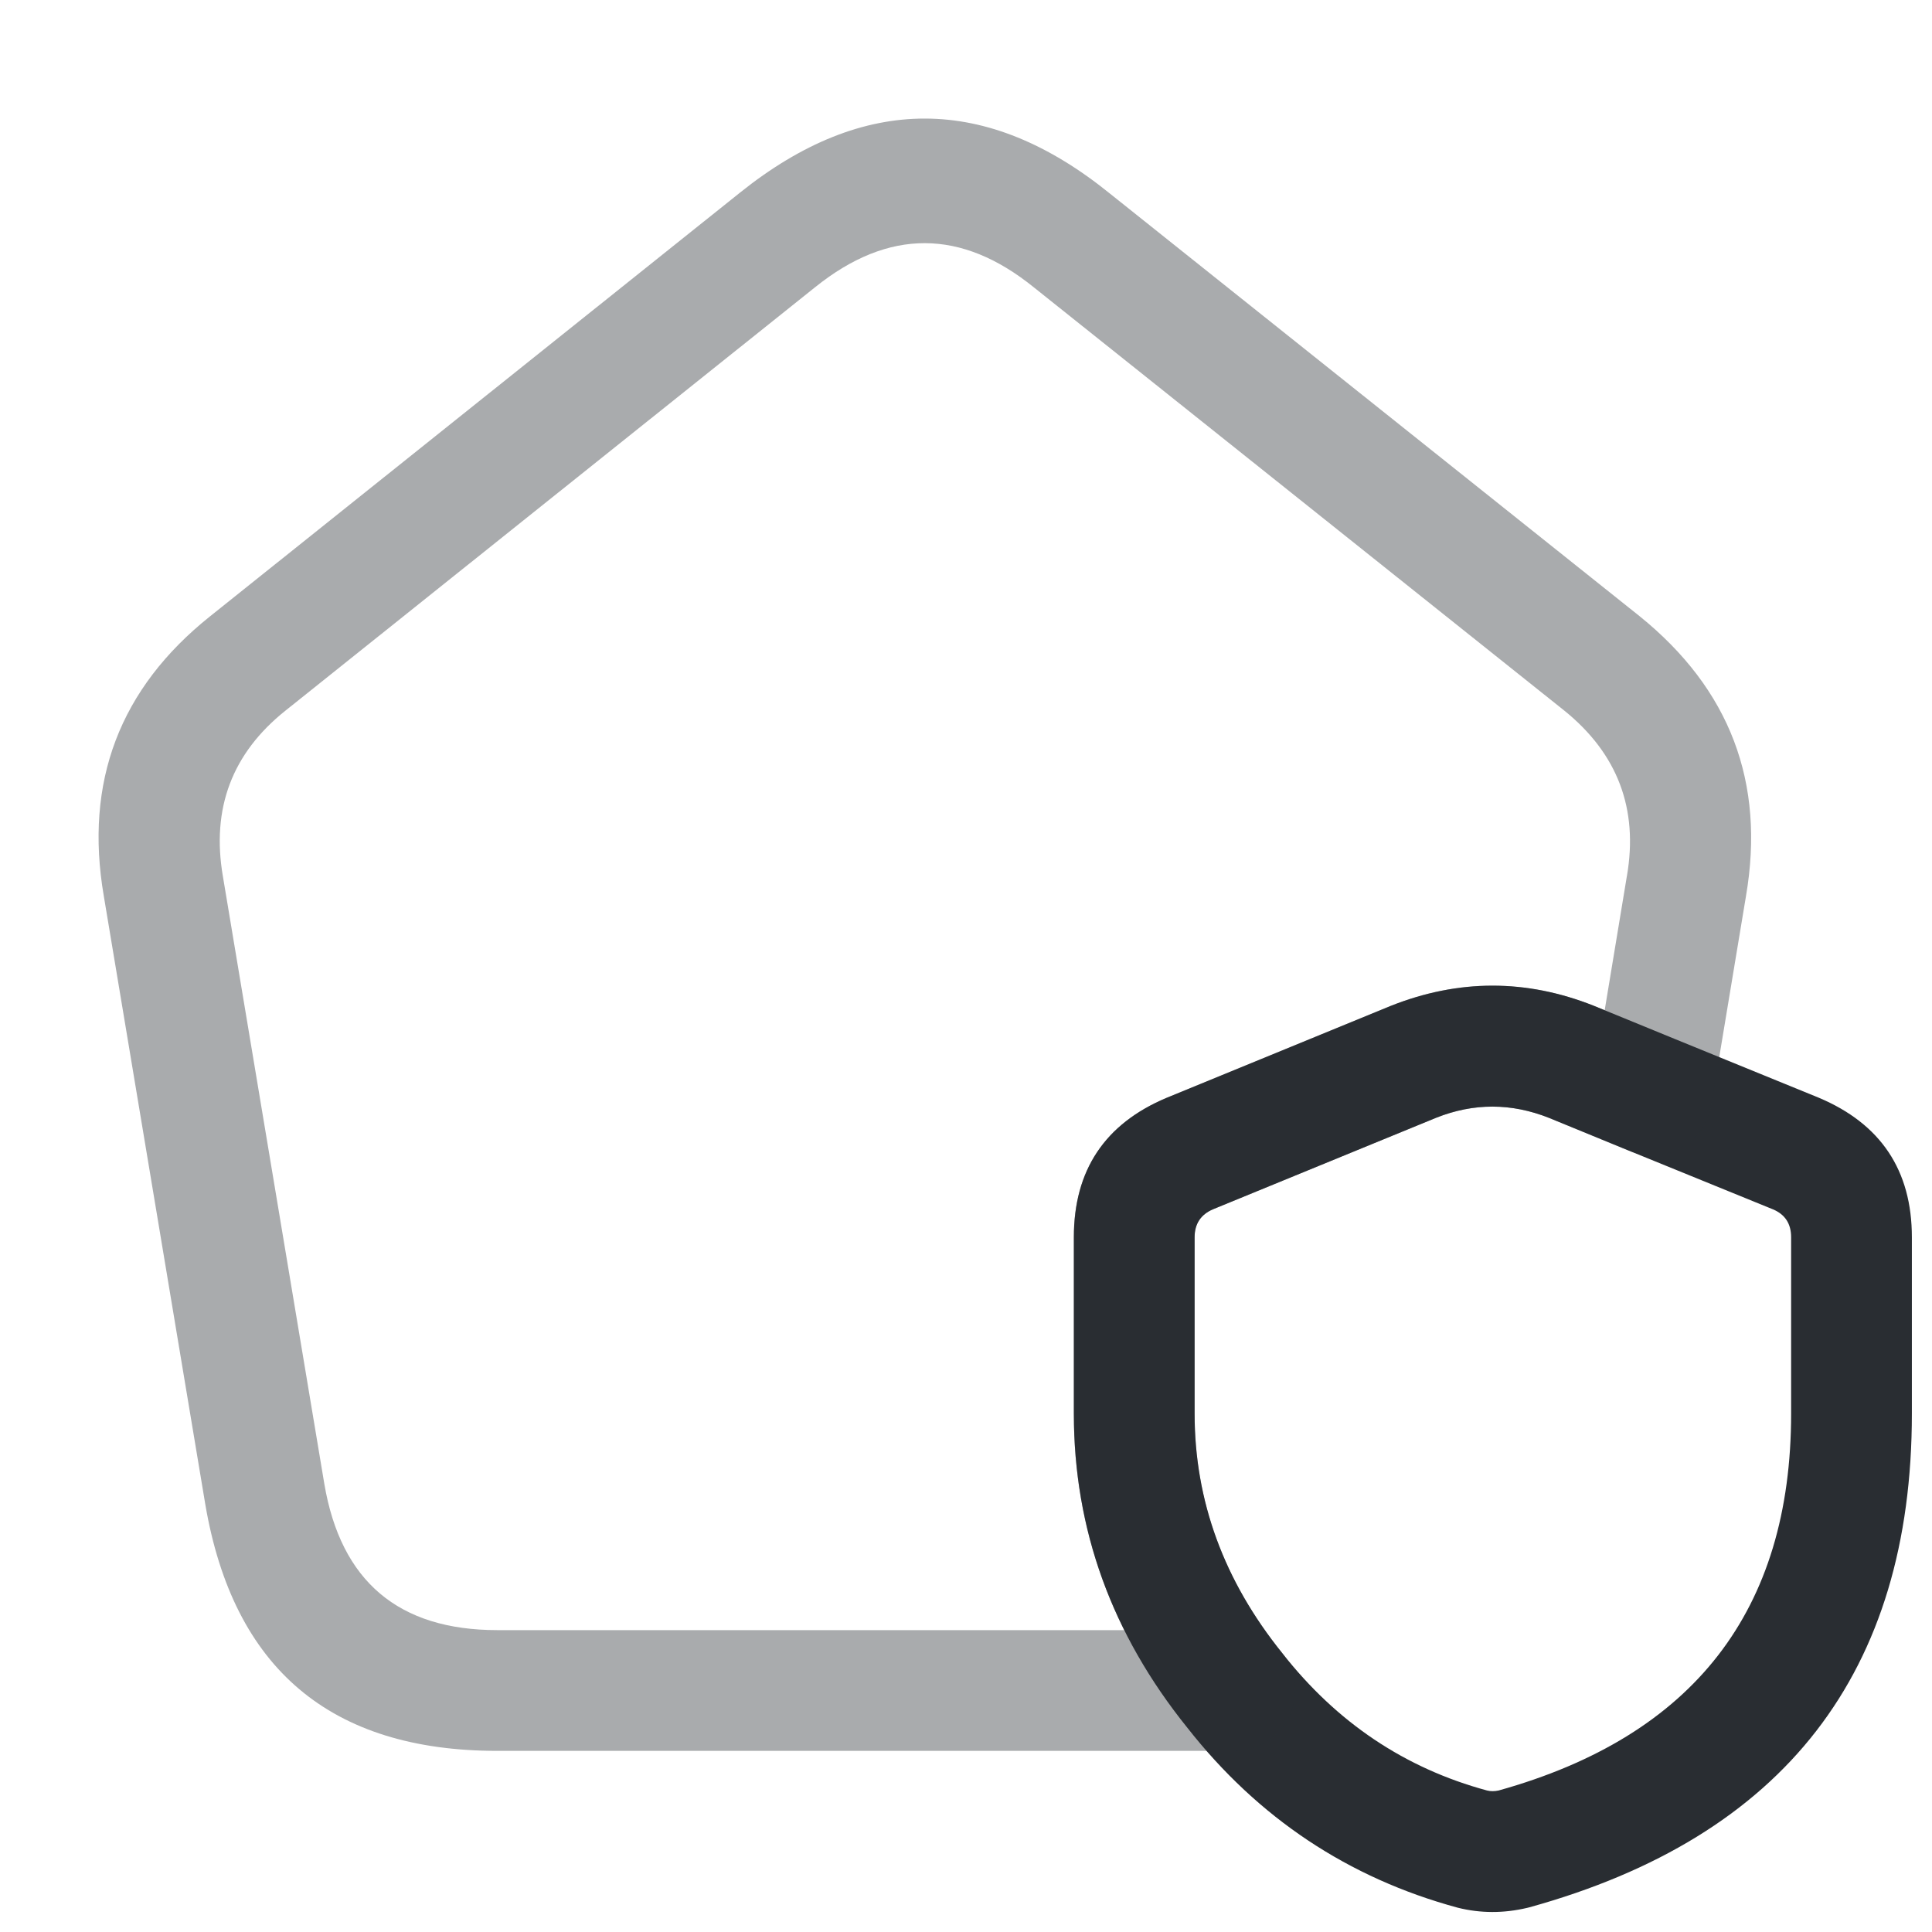 <svg xmlns="http://www.w3.org/2000/svg" width="24" height="24" viewBox="0 0 24 24">
  <defs/>
  <path fill="#292D32" d="M23.75,15.37 L23.75,17.56 Q23.75,22.378 19,23.693 Q18.986,23.697 18.972,23.7 Q18.532,23.804 18.108,23.698 Q16.07,23.145 14.75,21.463 Q13.34,19.714 13.34,17.56 L13.34,15.37 Q13.34,14.123 14.489,13.639 L17.275,12.496 Q18.54,11.994 19.796,12.493 L20.804,12.906 L22.593,13.636 Q23.75,14.123 23.75,15.37 Z M22.25,15.37 Q22.25,15.119 22.027,15.024 L20.235,14.294 L19.243,13.887 Q18.54,13.608 17.844,13.884 L15.071,15.021 Q14.84,15.119 14.84,15.37 L14.84,17.56 Q14.84,19.185 15.93,20.537 Q16.943,21.828 18.472,22.242 Q18.538,22.259 18.617,22.242 Q22.25,21.228 22.25,17.56 Z"/>
  <path fill="#292D32" opacity="0.4" d="M21.689,11.133 L21.259,13.723 Q21.208,14.03 20.956,14.21 Q20.703,14.391 20.396,14.34 Q20.313,14.326 20.235,14.294 L19.235,13.884 Q18.539,13.608 17.836,13.887 L15.064,15.024 Q14.839,15.119 14.839,15.37 L14.839,17.56 Q14.839,19.185 15.923,20.53 Q16.118,20.771 16.085,21.08 Q16.052,21.389 15.81,21.584 Q15.604,21.75 15.339,21.75 L6.179,21.75 Q3.072,21.75 2.55,18.686 L1.29,11.134 Q0.923,9.001 2.612,7.654 L9.191,2.394 Q11.497,0.545 13.792,2.408 L20.367,7.654 Q22.052,9.015 21.689,11.133 Z M20.21,10.883 Q20.426,9.63 19.432,8.827 L12.847,3.573 Q11.491,2.472 10.128,3.566 L3.547,8.827 Q2.551,9.621 2.769,10.887 L4.029,18.434 Q4.338,20.25 6.179,20.25 L13.966,20.25 Q13.339,18.993 13.339,17.56 L13.339,15.37 Q13.339,14.123 14.495,13.636 L17.283,12.493 Q18.539,11.994 19.804,12.496 L19.934,12.549 L20.209,10.887 Z"/>
</svg>

